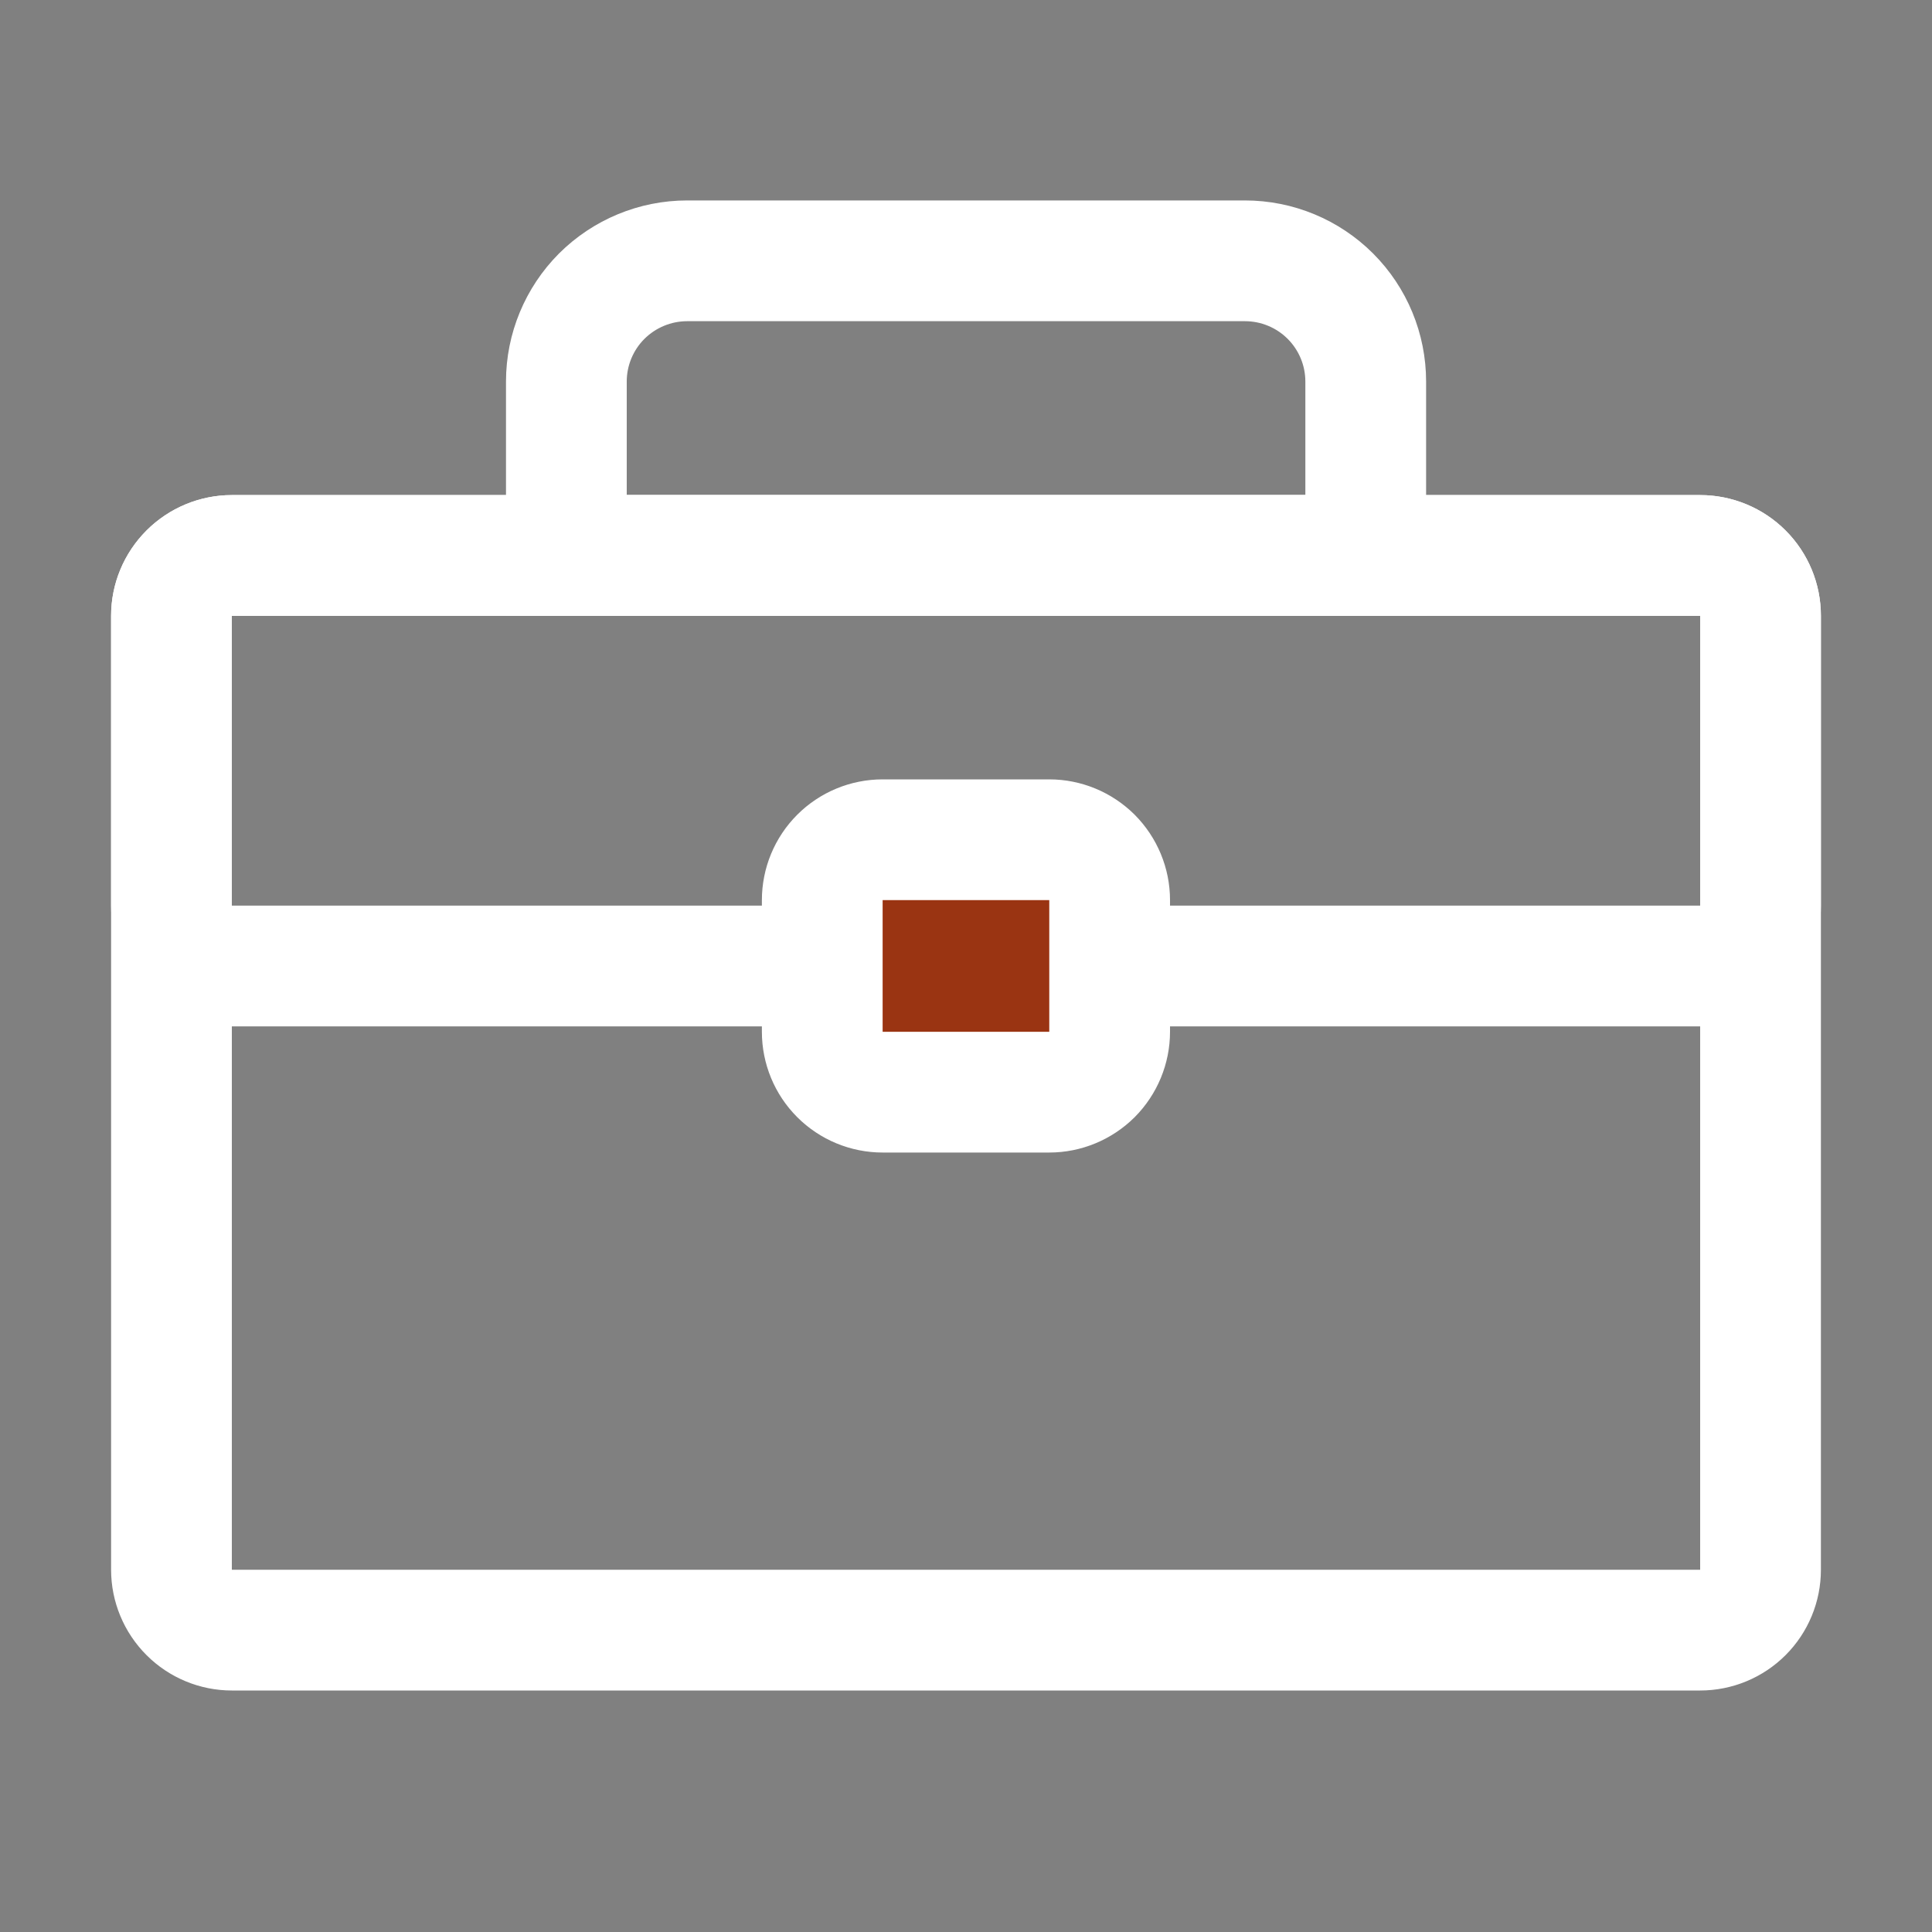 <svg width="20" height="20" viewBox="0 0 20 20" fill="none" xmlns="http://www.w3.org/2000/svg">
<rect x="0" y="0" width="20" height="20" fill="#808080" stroke="none"/>
<g clip-path="url(#clip0_32_2092)">
<path d="M17.6 17.5H2.4C2.069 17.5 1.751 17.368 1.517 17.134C1.282 16.899 1.15 16.581 1.15 16.25V6.375C1.15 6.043 1.282 5.726 1.517 5.491C1.751 5.257 2.069 5.125 2.4 5.125H17.6C17.932 5.125 18.25 5.257 18.484 5.491C18.719 5.726 18.85 6.043 18.85 6.375V16.25C18.85 16.581 18.719 16.899 18.484 17.134C18.25 17.368 17.932 17.5 17.6 17.5ZM2.4 16.25H17.6V6.375H2.4V16.25Z" fill="white"/>
<path d="M17.6 10.625H2.4C2.069 10.625 1.751 10.493 1.517 10.259C1.282 10.024 1.15 9.707 1.15 9.375V6.375C1.15 6.043 1.282 5.726 1.517 5.491C1.751 5.257 2.069 5.125 2.4 5.125H17.6C17.932 5.125 18.25 5.257 18.484 5.491C18.719 5.726 18.85 6.043 18.85 6.375V9.375C18.85 9.707 18.719 10.024 18.484 10.259C18.25 10.493 17.932 10.625 17.6 10.625ZM2.4 9.375H17.6V6.375H2.4V9.375Z" fill="white"/>
<path d="M11.488 10.687V9.318C11.488 8.973 11.209 8.693 10.863 8.693H9.132C8.787 8.693 8.507 8.973 8.507 9.318V10.687C8.507 11.032 8.787 11.312 9.132 11.312H10.863C11.209 11.312 11.488 11.032 11.488 10.687Z" fill="#9A3412"/>
<path d="M10.862 11.931H9.137C8.805 11.931 8.487 11.799 8.253 11.565C8.018 11.33 7.887 11.012 7.887 10.681V9.318C7.887 8.987 8.018 8.669 8.253 8.434C8.487 8.2 8.805 8.068 9.137 8.068H10.862C11.193 8.068 11.511 8.2 11.746 8.434C11.98 8.669 12.112 8.987 12.112 9.318V10.681C12.112 11.012 11.98 11.33 11.746 11.565C11.511 11.799 11.193 11.931 10.862 11.931ZM9.137 10.681H10.862V9.318H9.137V10.681Z" fill="white"/>
<path d="M14.763 6.375H5.238V3.95C5.238 3.453 5.436 2.976 5.787 2.624C6.139 2.273 6.616 2.075 7.113 2.075H12.888C13.386 2.075 13.863 2.273 14.214 2.624C14.566 2.976 14.763 3.453 14.763 3.95V6.375ZM6.488 5.125H13.513V3.95C13.513 3.784 13.447 3.625 13.33 3.508C13.213 3.391 13.054 3.325 12.888 3.325H7.113C6.948 3.325 6.789 3.391 6.671 3.508C6.554 3.625 6.488 3.784 6.488 3.95V5.125Z" fill="white"/>
</g>
<defs>
<clipPath id="clip0_32_2092">
<rect width="20" height="20" fill="white"/>
</clipPath>
</defs>
</svg>
